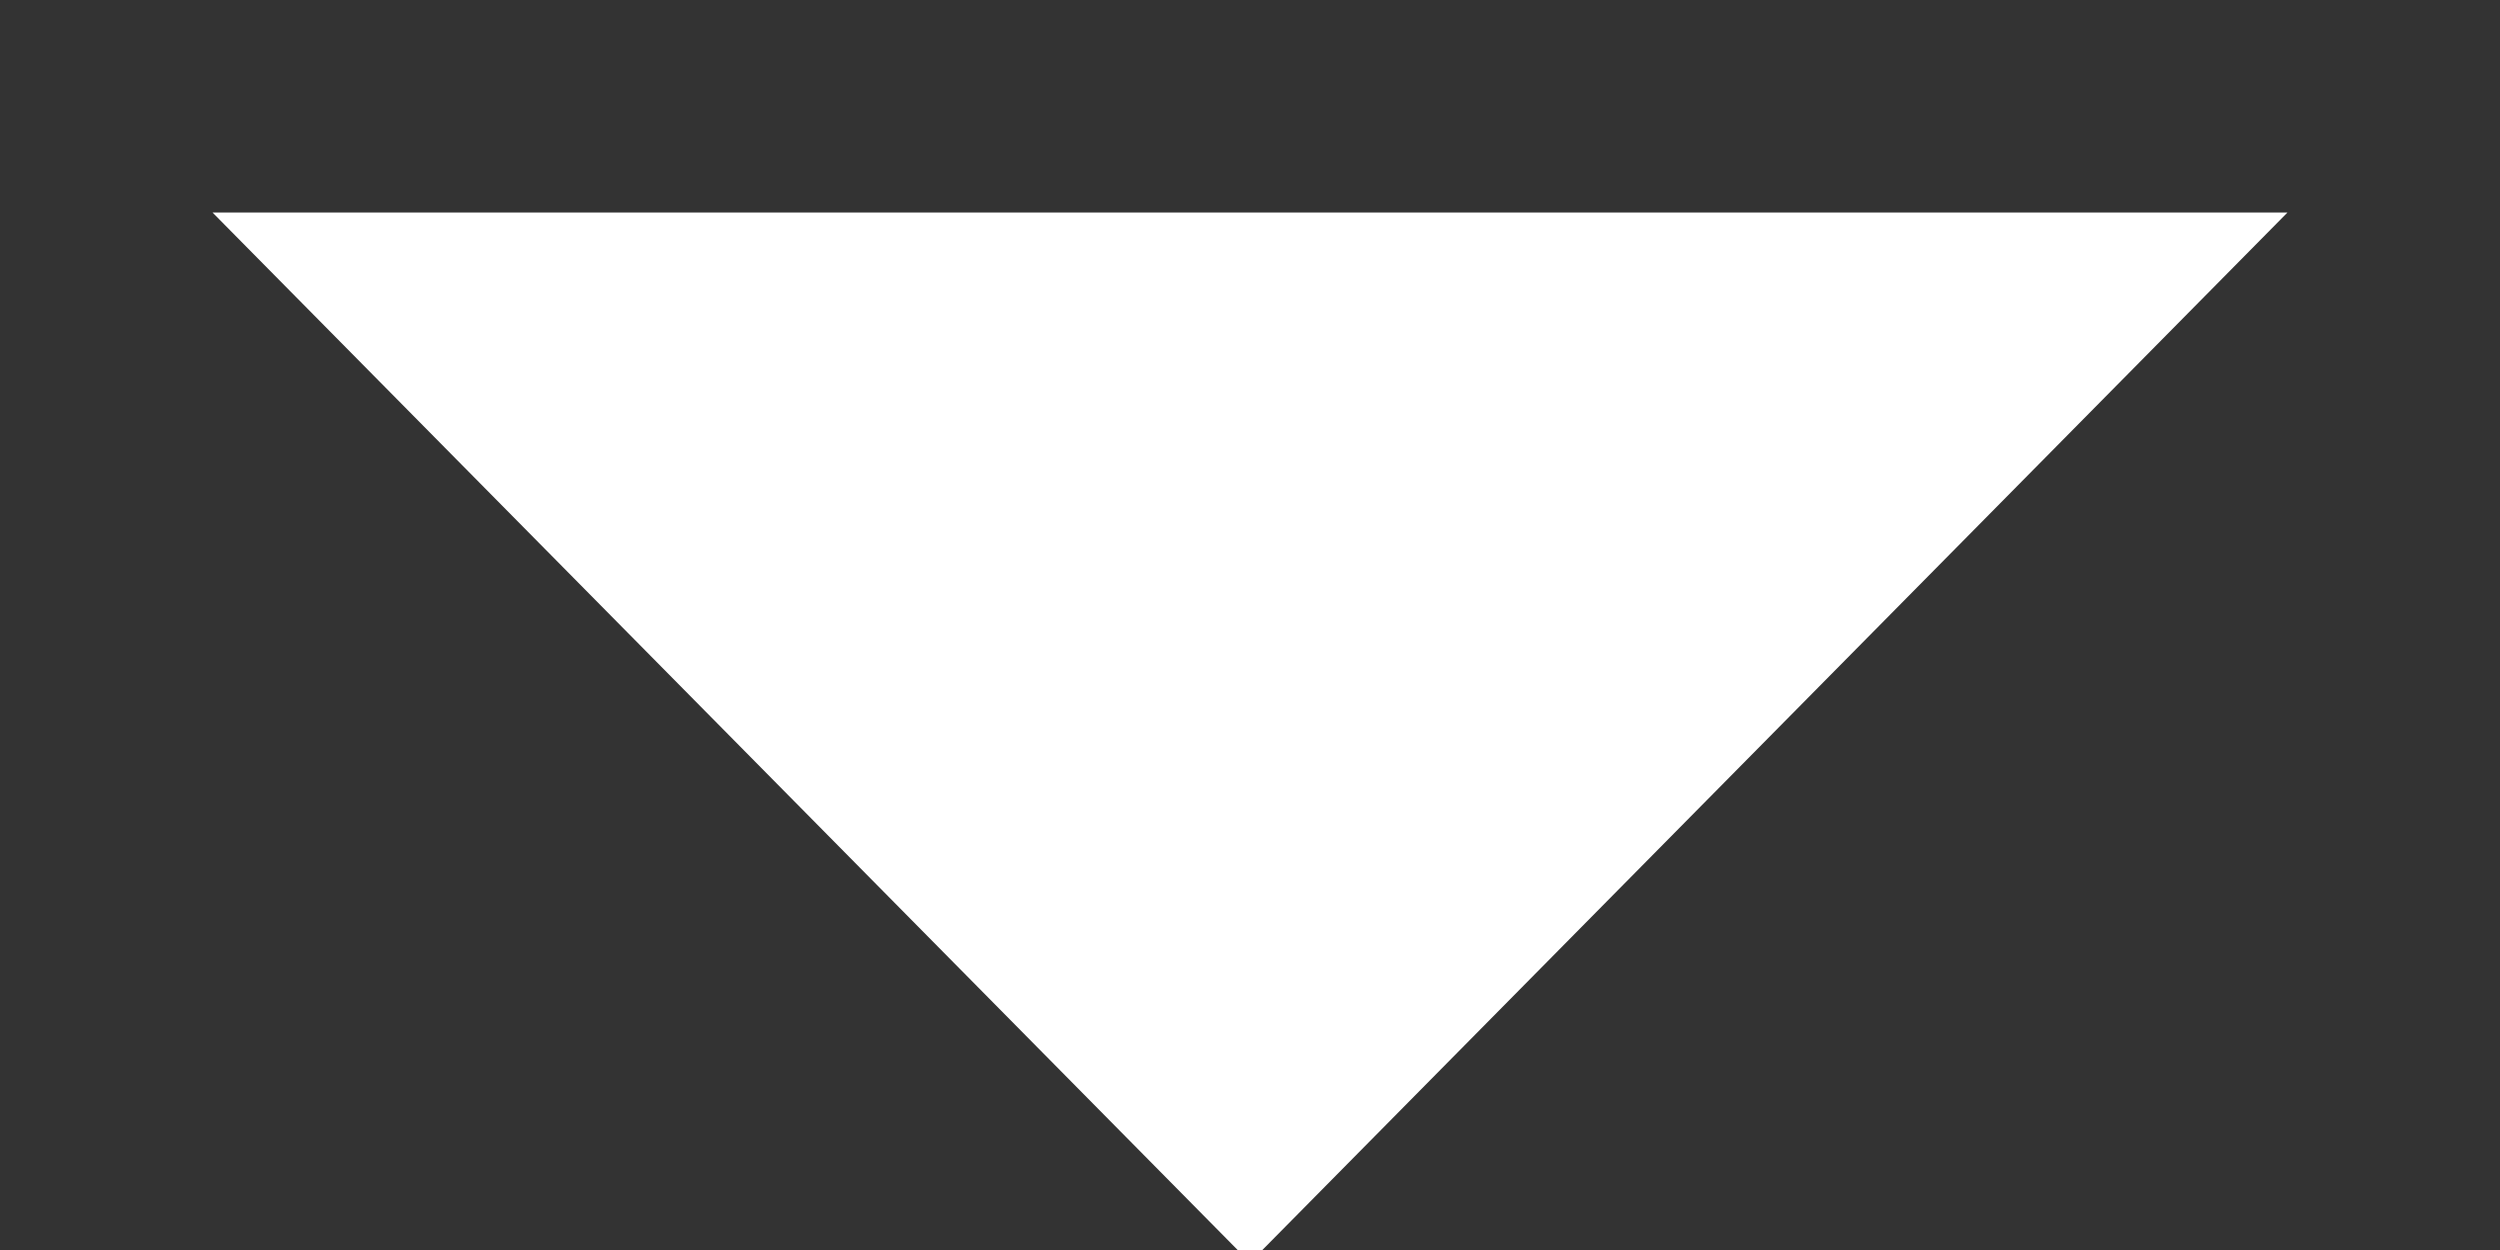 <?xml version="1.0" encoding="UTF-8"?>
<svg width="8px" height="4px" viewBox="0 0 8 4" version="1.1" xmlns="http://www.w3.org/2000/svg" xmlns:xlink="http://www.w3.org/1999/xlink">
    <rect x="0" y="0" width="8" height="4" fill="#333333" stroke="none"/>
    <!-- Generator: Sketch 52.3 (67297) - http://www.bohemiancoding.com/sketch -->
    <title>triangle-down</title>
    <desc>Created with Sketch.</desc>
    <g id="Page-1" stroke="none" stroke-width="1" fill="none" fill-rule="evenodd">
        <g id="Document-libraries---5" transform="translate(-742, -978)" fill="#FFFFFF" fill-rule="nonzero">
            <g id="Group-2" transform="translate(518, 954)">
                <g id="Icons-/-Page-/-Up-/-Normal-" transform="translate(224, 24)">
                    <path d="M4,4.04 L7.32,0.68 L0.68,0.68 L4,4.04 Z" id="arrow_drop_down_circle---material"></path>
                </g>
            </g>
        </g>
    </g>
</svg>